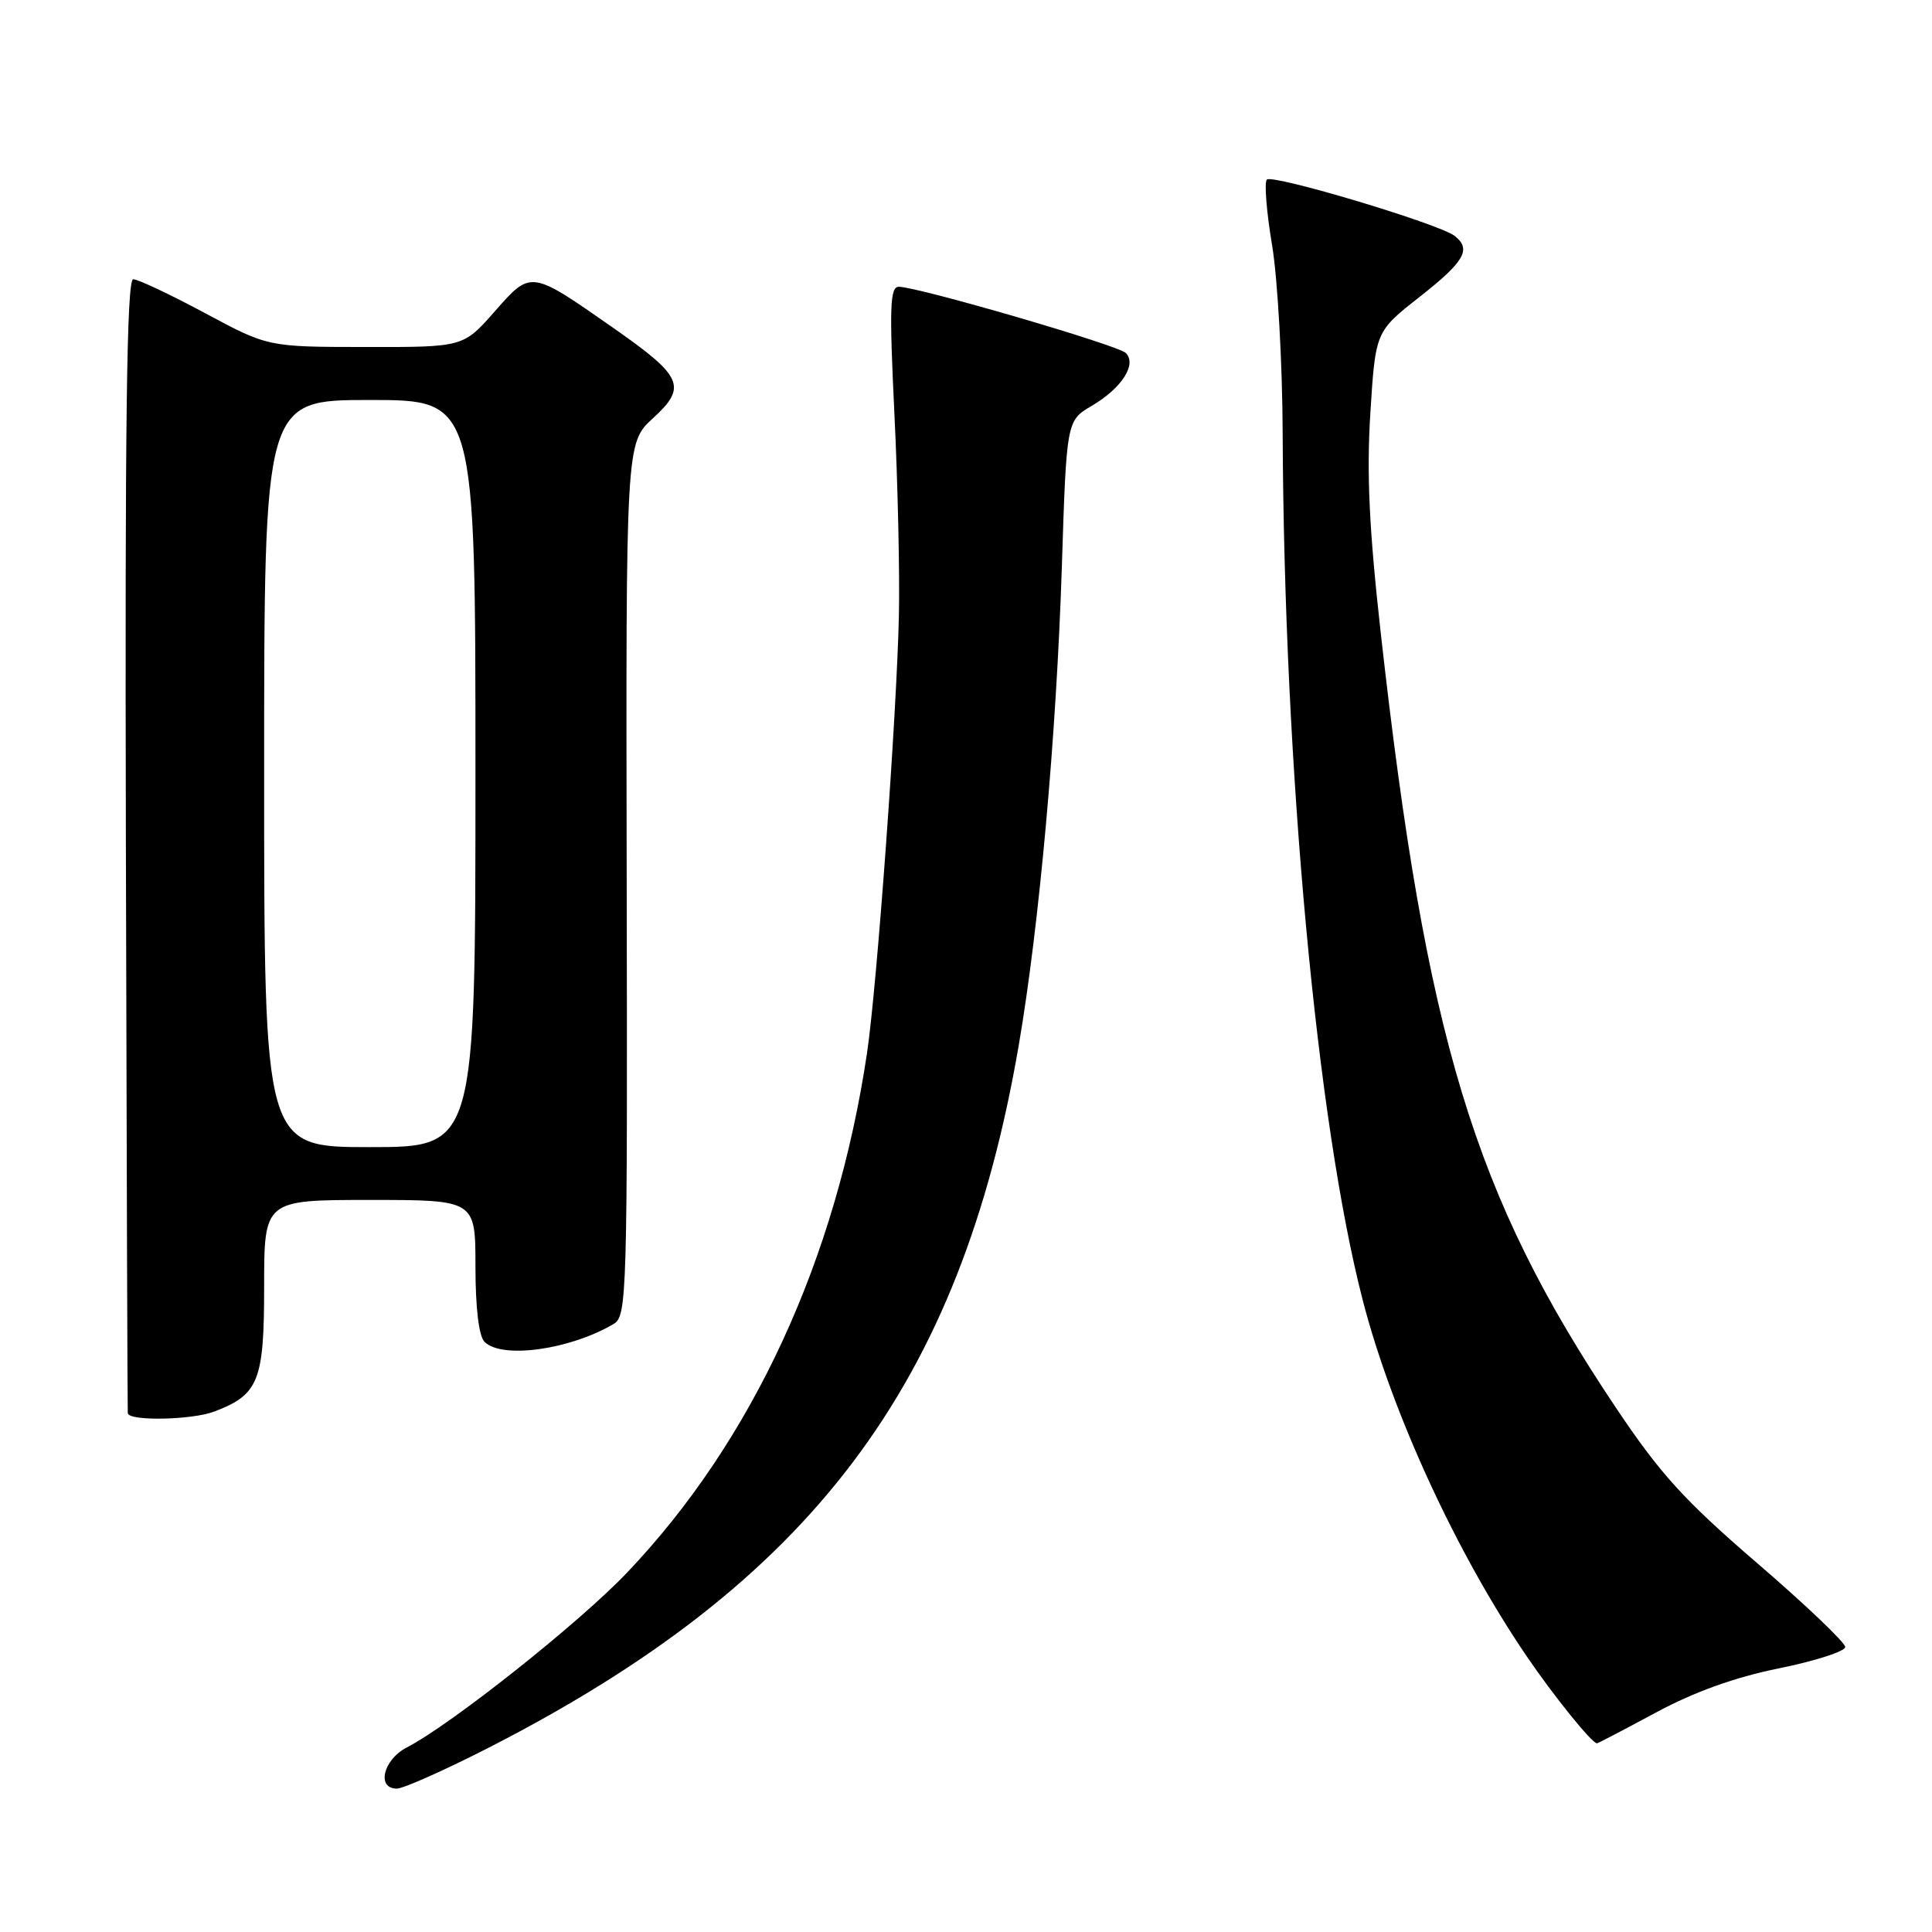 <?xml version="1.0" encoding="UTF-8" standalone="no"?>
<!DOCTYPE svg PUBLIC "-//W3C//DTD SVG 1.1//EN" "http://www.w3.org/Graphics/SVG/1.1/DTD/svg11.dtd" >
<svg xmlns="http://www.w3.org/2000/svg" xmlns:xlink="http://www.w3.org/1999/xlink" version="1.1" viewBox="0 0 256 256">
 <g >
 <path fill="currentColor"
d=" M 64.83 231.54 C 107.57 209.66 127.26 183.55 134.99 138.50 C 137.71 122.64 139.98 97.43 140.70 75.12 C 141.32 55.74 141.32 55.74 144.69 53.76 C 148.66 51.41 150.67 48.27 149.17 46.77 C 148.13 45.73 121.64 38.01 119.10 38.00 C 117.92 38.00 117.83 40.67 118.51 54.75 C 118.96 63.96 119.23 76.00 119.11 81.50 C 118.83 94.61 116.21 130.60 114.89 139.50 C 110.82 166.88 99.72 190.92 83.07 208.40 C 76.72 215.07 59.77 228.52 53.88 231.56 C 50.78 233.17 49.86 237.00 52.58 237.00 C 53.45 237.00 58.96 234.54 64.83 231.54 Z  M 219.42 226.92 C 224.50 224.18 229.87 222.25 235.74 221.06 C 240.56 220.08 244.50 218.81 244.50 218.23 C 244.50 217.65 239.25 212.64 232.82 207.11 C 223.08 198.72 219.97 195.28 214.01 186.37 C 195.26 158.33 188.99 137.65 182.97 84.00 C 181.42 70.15 181.07 62.79 181.58 54.71 C 182.26 43.93 182.26 43.93 188.13 39.32 C 194.08 34.64 195.00 33.03 192.75 31.26 C 190.73 29.67 168.57 23.03 167.86 23.80 C 167.51 24.18 167.82 28.10 168.56 32.50 C 169.29 36.90 169.93 48.15 169.96 57.50 C 170.15 101.90 174.49 148.79 180.58 172.32 C 184.45 187.26 193.01 205.84 202.32 219.50 C 205.92 224.79 210.94 231.00 211.61 231.00 C 211.74 231.00 215.25 229.16 219.42 226.92 Z  M 28.39 187.04 C 34.28 184.80 35.00 183.00 35.00 170.50 C 35.00 159.00 35.00 159.00 49.00 159.00 C 63.00 159.00 63.00 159.00 63.00 167.80 C 63.00 173.31 63.45 177.05 64.20 177.80 C 66.51 180.11 75.53 178.85 81.33 175.42 C 83.07 174.39 83.15 171.52 83.04 116.52 C 82.93 58.71 82.93 58.71 86.53 55.41 C 91.08 51.24 90.49 49.90 81.28 43.46 C 70.26 35.76 70.39 35.77 65.55 41.27 C 61.39 46.00 61.39 46.00 48.45 45.98 C 35.50 45.97 35.50 45.97 27.15 41.48 C 22.56 39.02 18.28 37.00 17.65 37.00 C 16.79 37.00 16.55 56.00 16.68 111.75 C 16.78 152.86 16.89 186.84 16.93 187.25 C 17.03 188.33 25.41 188.17 28.39 187.04 Z  M 35.00 102.50 C 35.00 53.00 35.00 53.00 49.00 53.00 C 63.00 53.00 63.00 53.00 63.00 102.50 C 63.00 152.00 63.00 152.00 49.00 152.00 C 35.00 152.00 35.00 152.00 35.00 102.50 Z "/>
</g>
</svg>